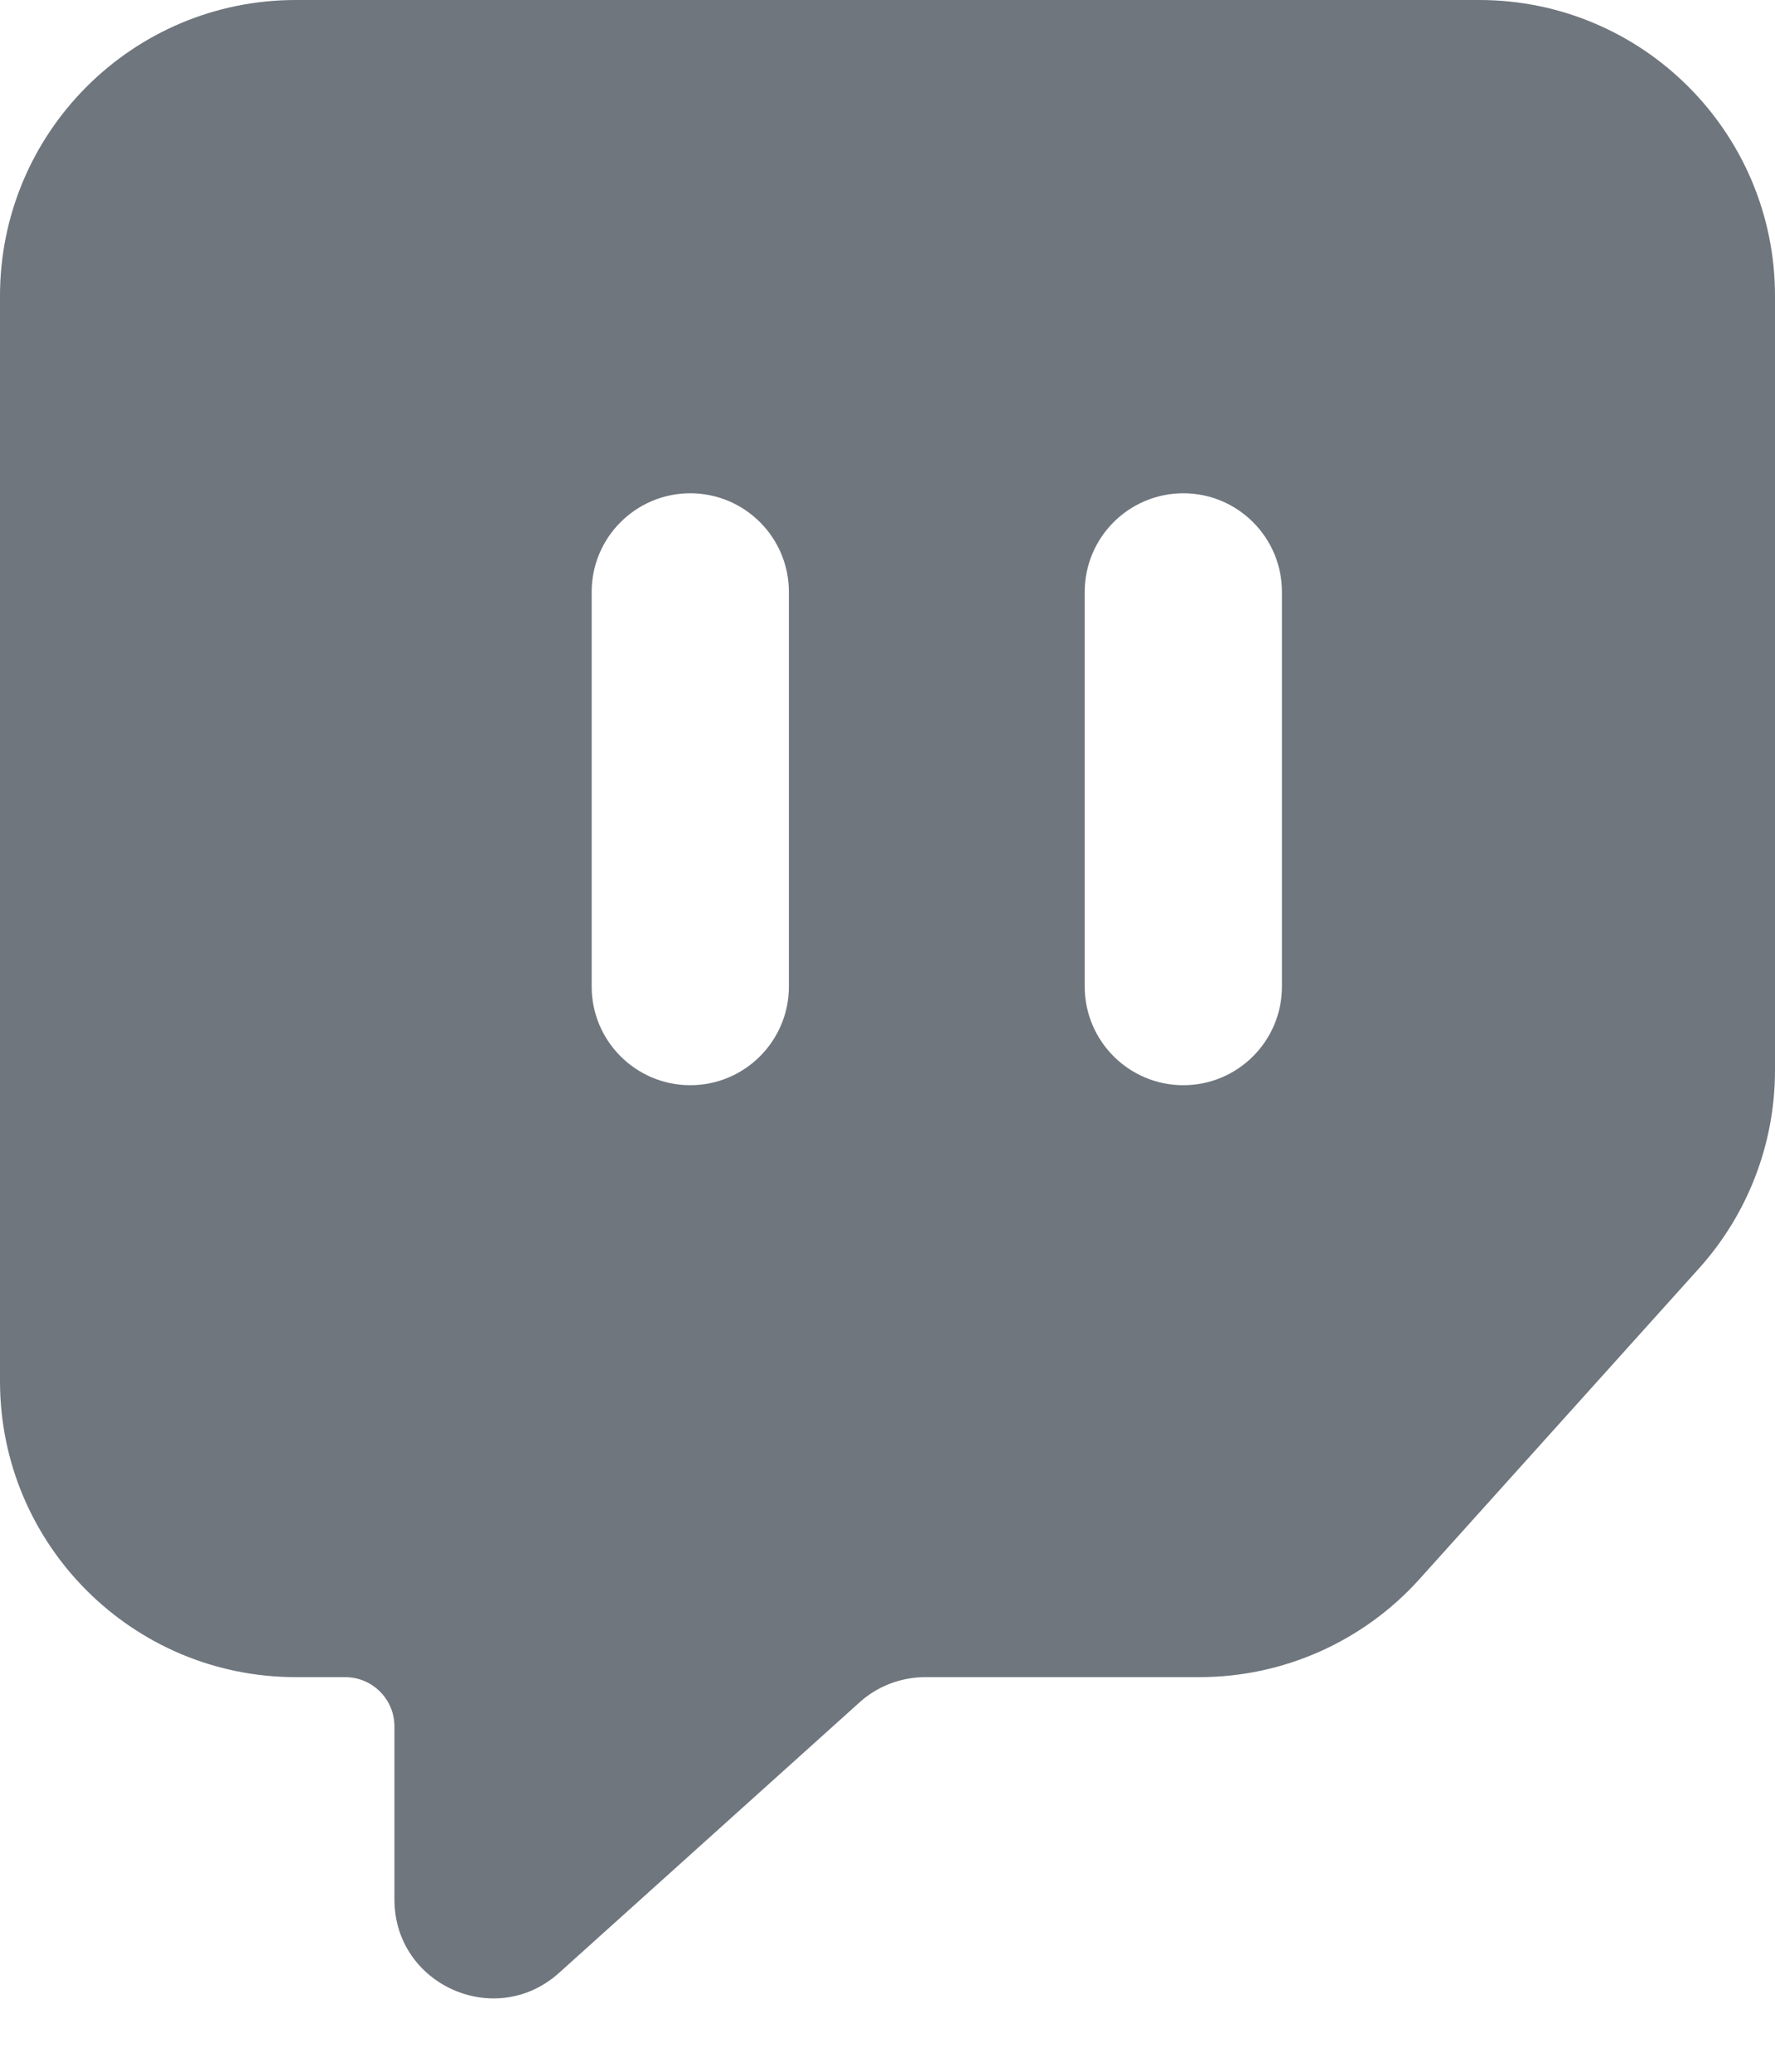<?xml version="1.0" encoding="UTF-8"?>
<svg width="18px" height="21px" viewBox="0 0 18 21" version="1.1" xmlns="http://www.w3.org/2000/svg" xmlns:xlink="http://www.w3.org/1999/xlink">
    <title>UI icon/twitch/filled</title>
    <g id="👀-Icons" stroke="none" stroke-width="1" fill="none" fill-rule="evenodd">
        <g id="Subtract" transform="translate(-3, -2)" fill="#6F767E">
            <path d="M3,5 C3,3.343 4.343,2 6,2 L18,2 C19.657,2 21,3.343 21,5 L21,12.849 C21,13.59 20.726,14.305 20.23,14.856 L17.394,18.007 C16.825,18.639 16.014,19 15.164,19 L12.384,19 C12.137,19 11.898,19.091 11.715,19.257 L8.669,21.998 C8.025,22.577 7,22.12 7,21.255 L7,19.5 C7,19.224 6.776,19 6.5,19 L6,19 C4.343,19 3,17.657 3,16 L3,5 Z M10,7 C10.552,7 11,7.448 11,8 L11,12 C11,12.552 10.552,13 10,13 C9.448,13 9,12.552 9,12 L9,8 C9,7.448 9.448,7 10,7 Z M16,8 C16,7.448 15.552,7 15,7 C14.448,7 14,7.448 14,8 L14,12 C14,12.552 14.448,13 15,13 C15.552,13 16,12.552 16,12 L16,8 Z"></path>
        </g>
    </g>
</svg>